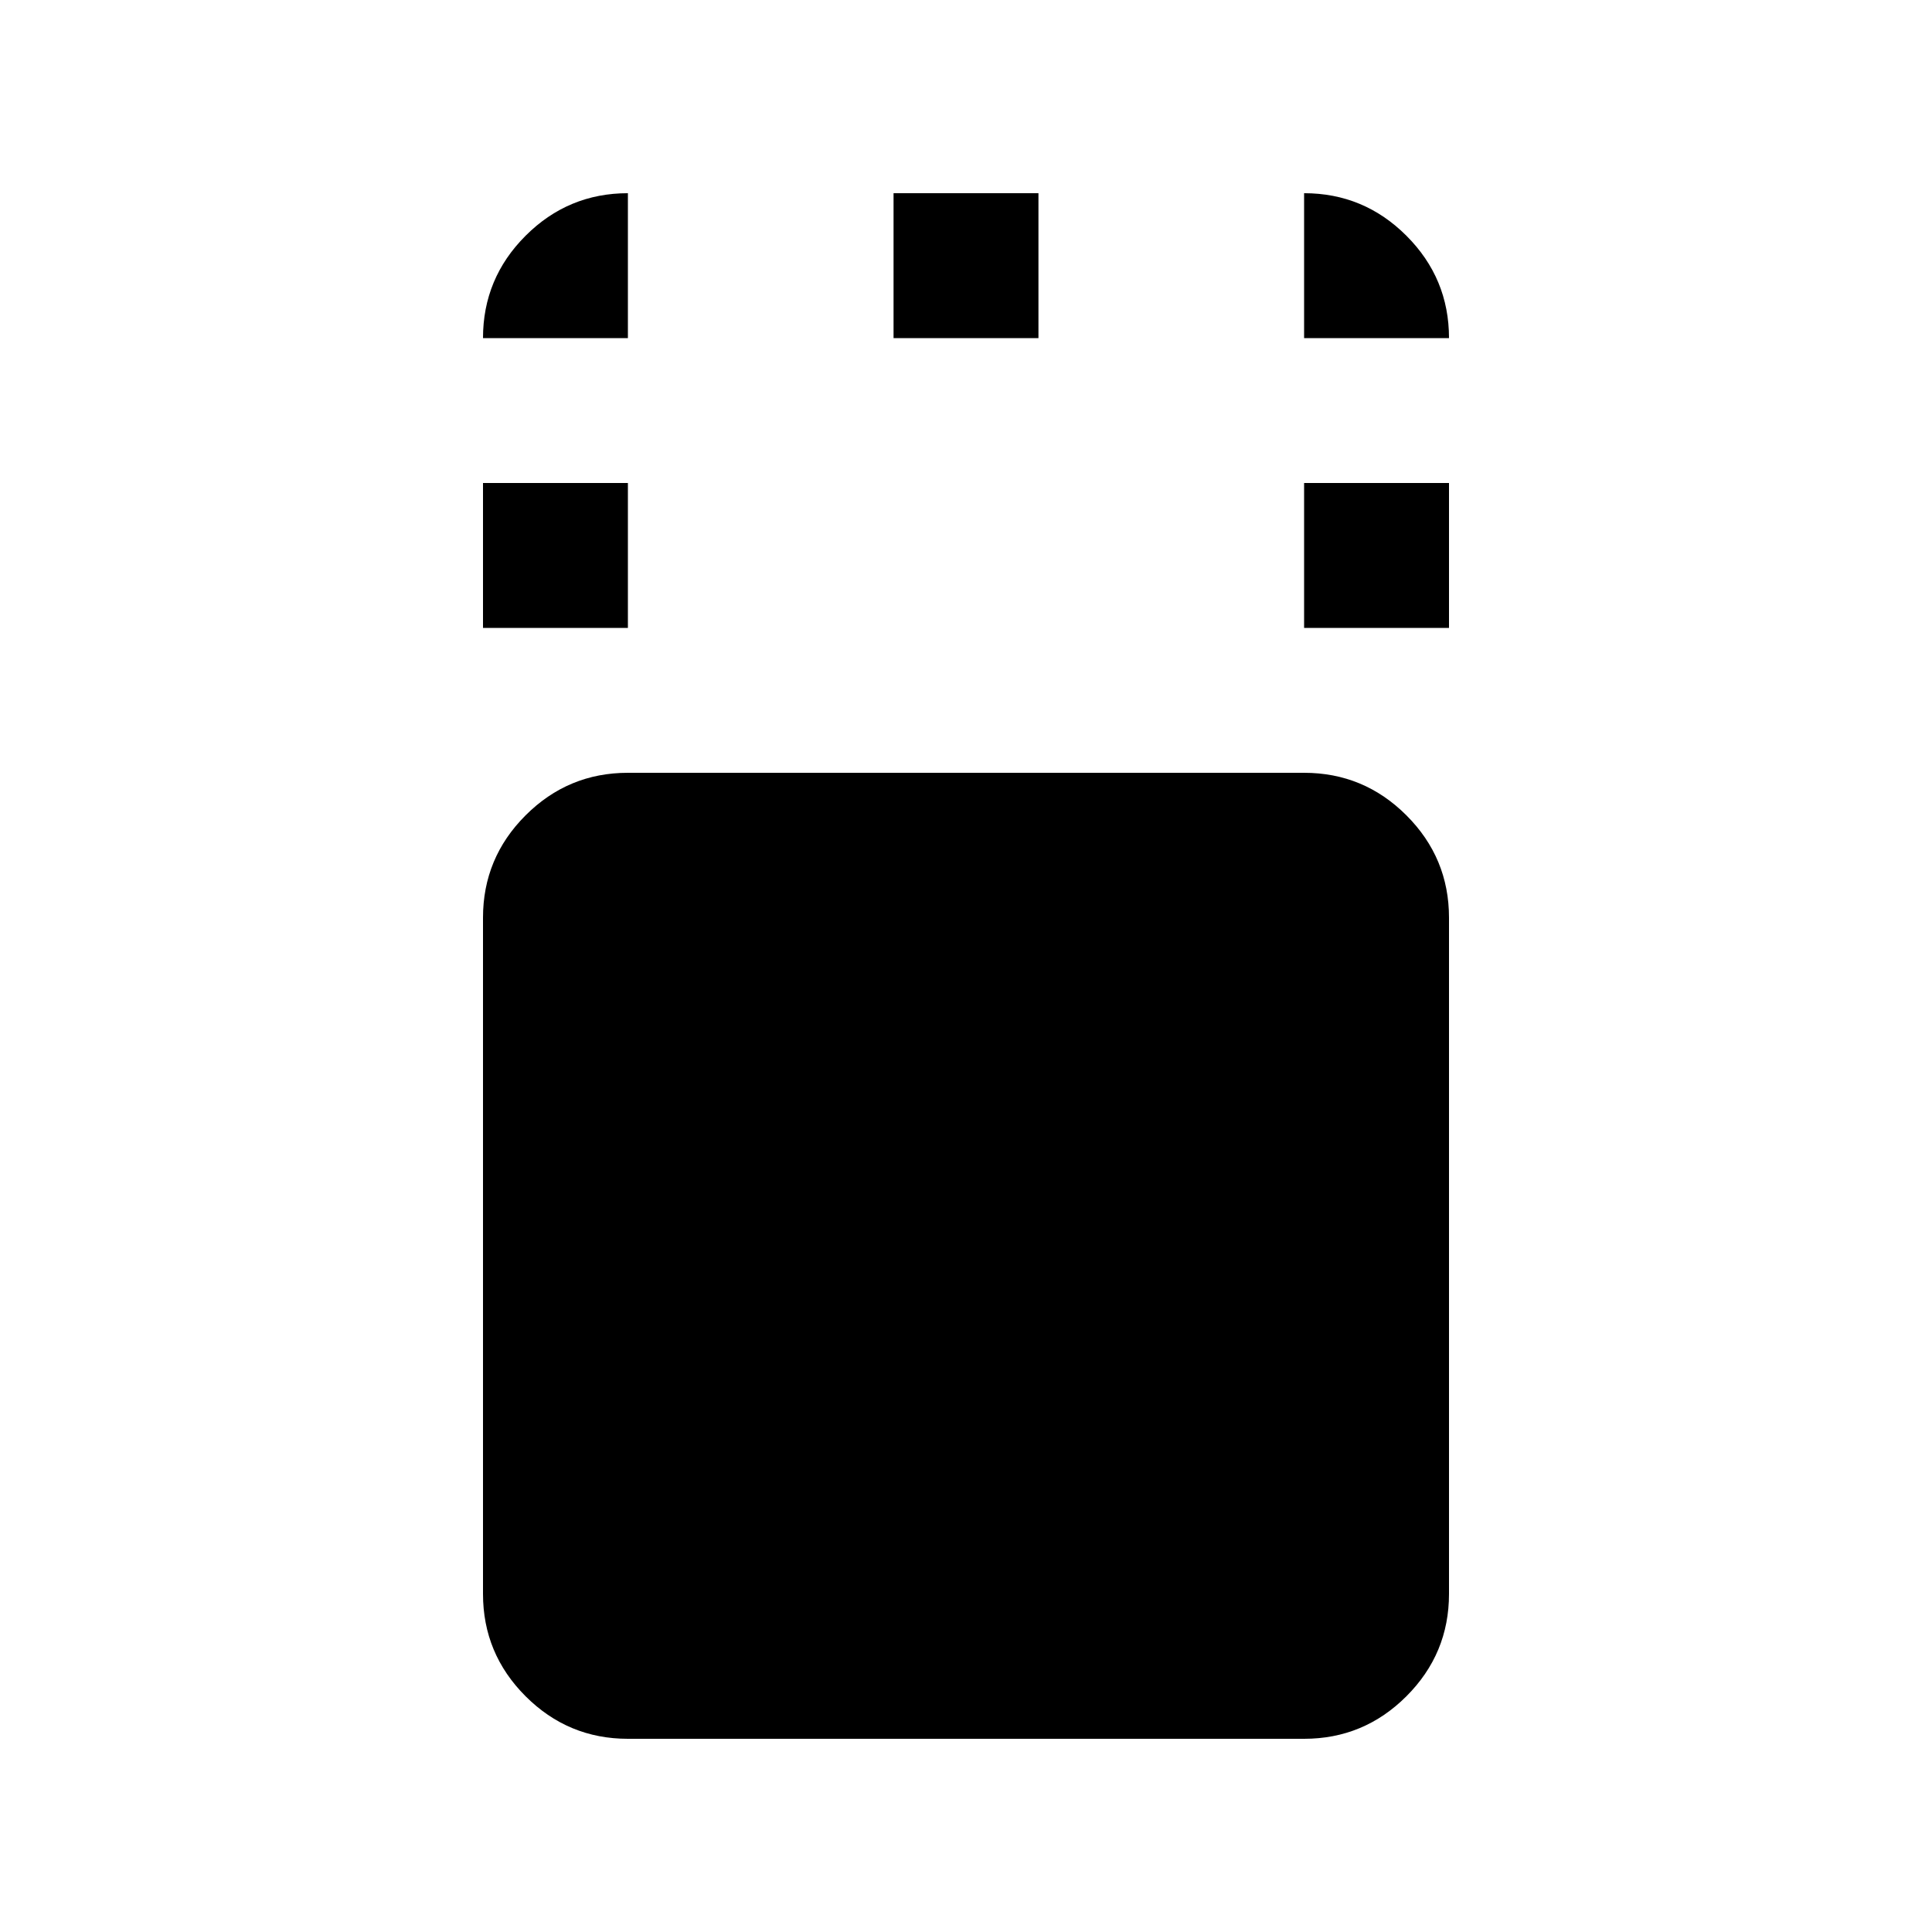 <svg xmlns="http://www.w3.org/2000/svg" height="20" viewBox="0 -960 960 960" width="20"><path d="M312-96q-29.7 0-50.85-21.15Q240-138.3 240-168v-336q0-29.7 21.15-50.85Q282.3-576 312-576h336q29.7 0 50.85 21.15Q720-533.7 720-504v336q0 29.7-21.15 50.85Q677.7-96 648-96H312Zm-72-552v-72h72v72h-72Zm408 0v-72h72v72h-72ZM444-792v-72h72v72h-72Zm-204 0q0-29.7 21.15-50.85Q282.3-864 312-864v72h-72Zm408 0v-72q29.7 0 50.85 21.15Q720-821.7 720-792h-72Z"/></svg>